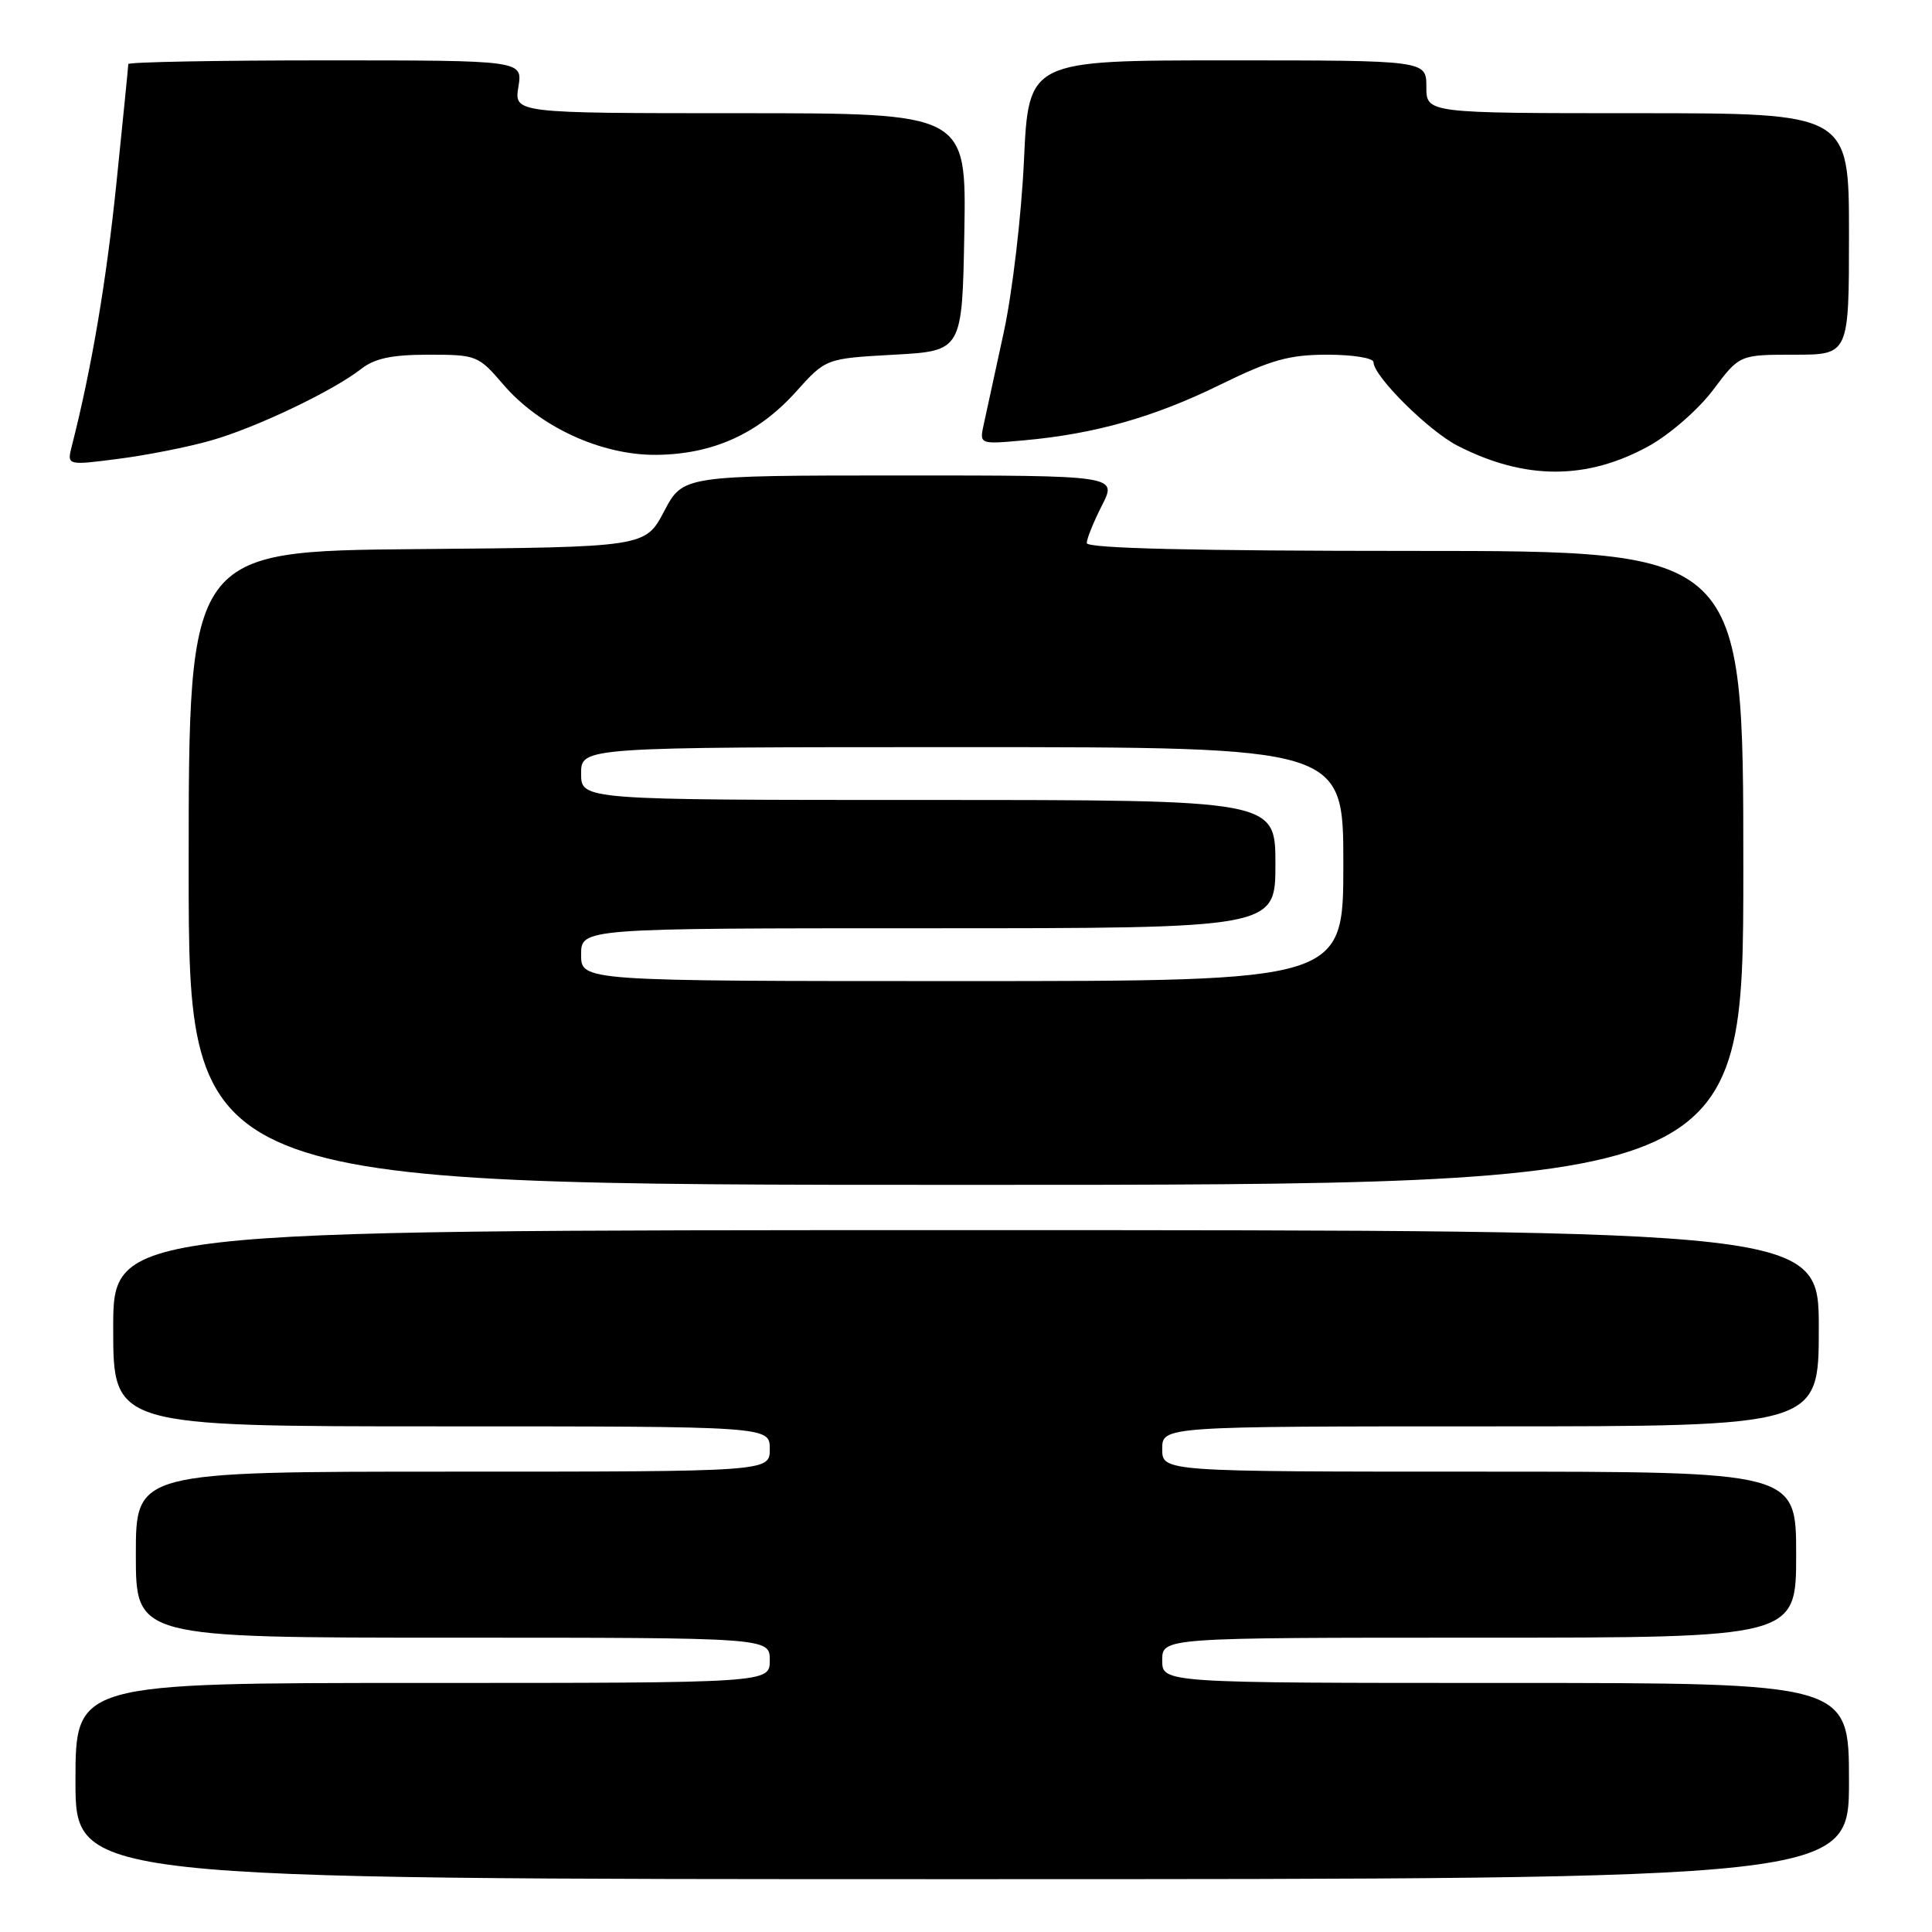 <?xml version="1.0" encoding="UTF-8" standalone="no"?>
<!DOCTYPE svg PUBLIC "-//W3C//DTD SVG 1.1//EN" "http://www.w3.org/Graphics/SVG/1.1/DTD/svg11.dtd" >
<svg xmlns="http://www.w3.org/2000/svg" xmlns:xlink="http://www.w3.org/1999/xlink" version="1.1" viewBox="0 0 256 256">
 <g >
 <path fill="currentColor"
d=" M 245.00 236.00 C 245.00 223.00 245.00 223.00 199.50 223.00 C 154.00 223.00 154.00 223.00 154.00 220.00 C 154.00 217.00 154.00 217.00 196.00 217.00 C 238.00 217.00 238.00 217.00 238.00 206.00 C 238.00 195.00 238.00 195.00 196.00 195.00 C 154.00 195.00 154.00 195.00 154.00 192.00 C 154.00 189.00 154.00 189.00 197.50 189.00 C 241.00 189.00 241.00 189.00 241.00 176.00 C 241.00 163.00 241.00 163.00 128.00 163.00 C 15.00 163.00 15.00 163.00 15.00 176.00 C 15.00 189.00 15.00 189.00 58.50 189.00 C 102.00 189.00 102.00 189.00 102.00 192.00 C 102.00 195.00 102.00 195.00 60.00 195.00 C 18.00 195.00 18.00 195.00 18.00 206.00 C 18.00 217.00 18.00 217.00 60.00 217.00 C 102.00 217.00 102.00 217.00 102.00 220.00 C 102.00 223.00 102.00 223.00 56.00 223.00 C 10.00 223.00 10.00 223.00 10.00 236.00 C 10.00 249.00 10.00 249.00 127.50 249.00 C 245.00 249.00 245.00 249.00 245.00 236.00 Z  M 231.00 115.00 C 231.00 73.00 231.00 73.00 187.50 73.00 C 158.06 73.00 144.00 72.66 144.00 71.96 C 144.00 71.39 144.91 69.14 146.02 66.96 C 148.04 63.00 148.04 63.00 119.27 63.00 C 90.50 63.01 90.50 63.01 88.00 67.75 C 85.50 72.50 85.50 72.50 55.25 72.76 C 25.00 73.03 25.00 73.03 25.00 115.01 C 25.00 157.00 25.00 157.00 128.00 157.00 C 231.00 157.00 231.00 157.00 231.00 115.00 Z  M 218.50 59.09 C 221.27 57.55 225.06 54.25 227.00 51.66 C 230.50 47.00 230.50 47.00 237.75 47.00 C 245.00 47.00 245.00 47.00 245.00 31.00 C 245.00 15.00 245.00 15.00 217.00 15.00 C 189.00 15.00 189.00 15.00 189.00 11.50 C 189.00 8.00 189.00 8.00 162.65 8.00 C 136.30 8.00 136.30 8.00 135.68 21.25 C 135.35 28.54 134.14 38.77 133.01 44.00 C 131.88 49.23 130.69 54.71 130.36 56.19 C 129.77 58.88 129.77 58.88 135.64 58.35 C 145.03 57.51 152.92 55.28 161.65 50.99 C 168.45 47.66 170.82 47.00 175.90 47.00 C 179.29 47.00 182.00 47.44 182.00 48.00 C 182.00 49.85 189.33 57.13 193.17 59.08 C 202.07 63.63 210.28 63.63 218.50 59.09 Z  M 27.95 58.37 C 33.91 56.68 44.12 51.81 47.88 48.87 C 49.66 47.48 51.94 47.00 56.79 47.00 C 63.14 47.00 63.39 47.10 66.68 50.94 C 71.50 56.57 79.68 60.33 86.95 60.27 C 94.46 60.20 100.45 57.49 105.47 51.91 C 109.43 47.50 109.43 47.50 118.47 47.00 C 127.50 46.50 127.50 46.50 127.78 30.75 C 128.05 15.00 128.05 15.00 98.09 15.00 C 68.13 15.00 68.13 15.00 68.69 11.50 C 69.26 8.00 69.26 8.00 43.13 8.00 C 28.76 8.00 17.00 8.22 17.00 8.49 C 17.00 8.76 16.29 15.85 15.43 24.24 C 14.08 37.35 12.15 48.76 9.52 59.09 C 8.86 61.68 8.86 61.68 15.68 60.80 C 19.43 60.32 24.95 59.23 27.95 58.37 Z  M 77.00 126.50 C 77.00 123.00 77.00 123.00 123.00 123.00 C 169.00 123.00 169.00 123.00 169.00 114.50 C 169.00 106.00 169.00 106.00 123.00 106.00 C 77.00 106.00 77.00 106.00 77.00 102.50 C 77.00 99.00 77.00 99.00 127.50 99.00 C 178.00 99.00 178.00 99.00 178.00 114.50 C 178.00 130.00 178.00 130.00 127.50 130.00 C 77.00 130.00 77.00 130.00 77.00 126.50 Z "/>
</g>
</svg>
